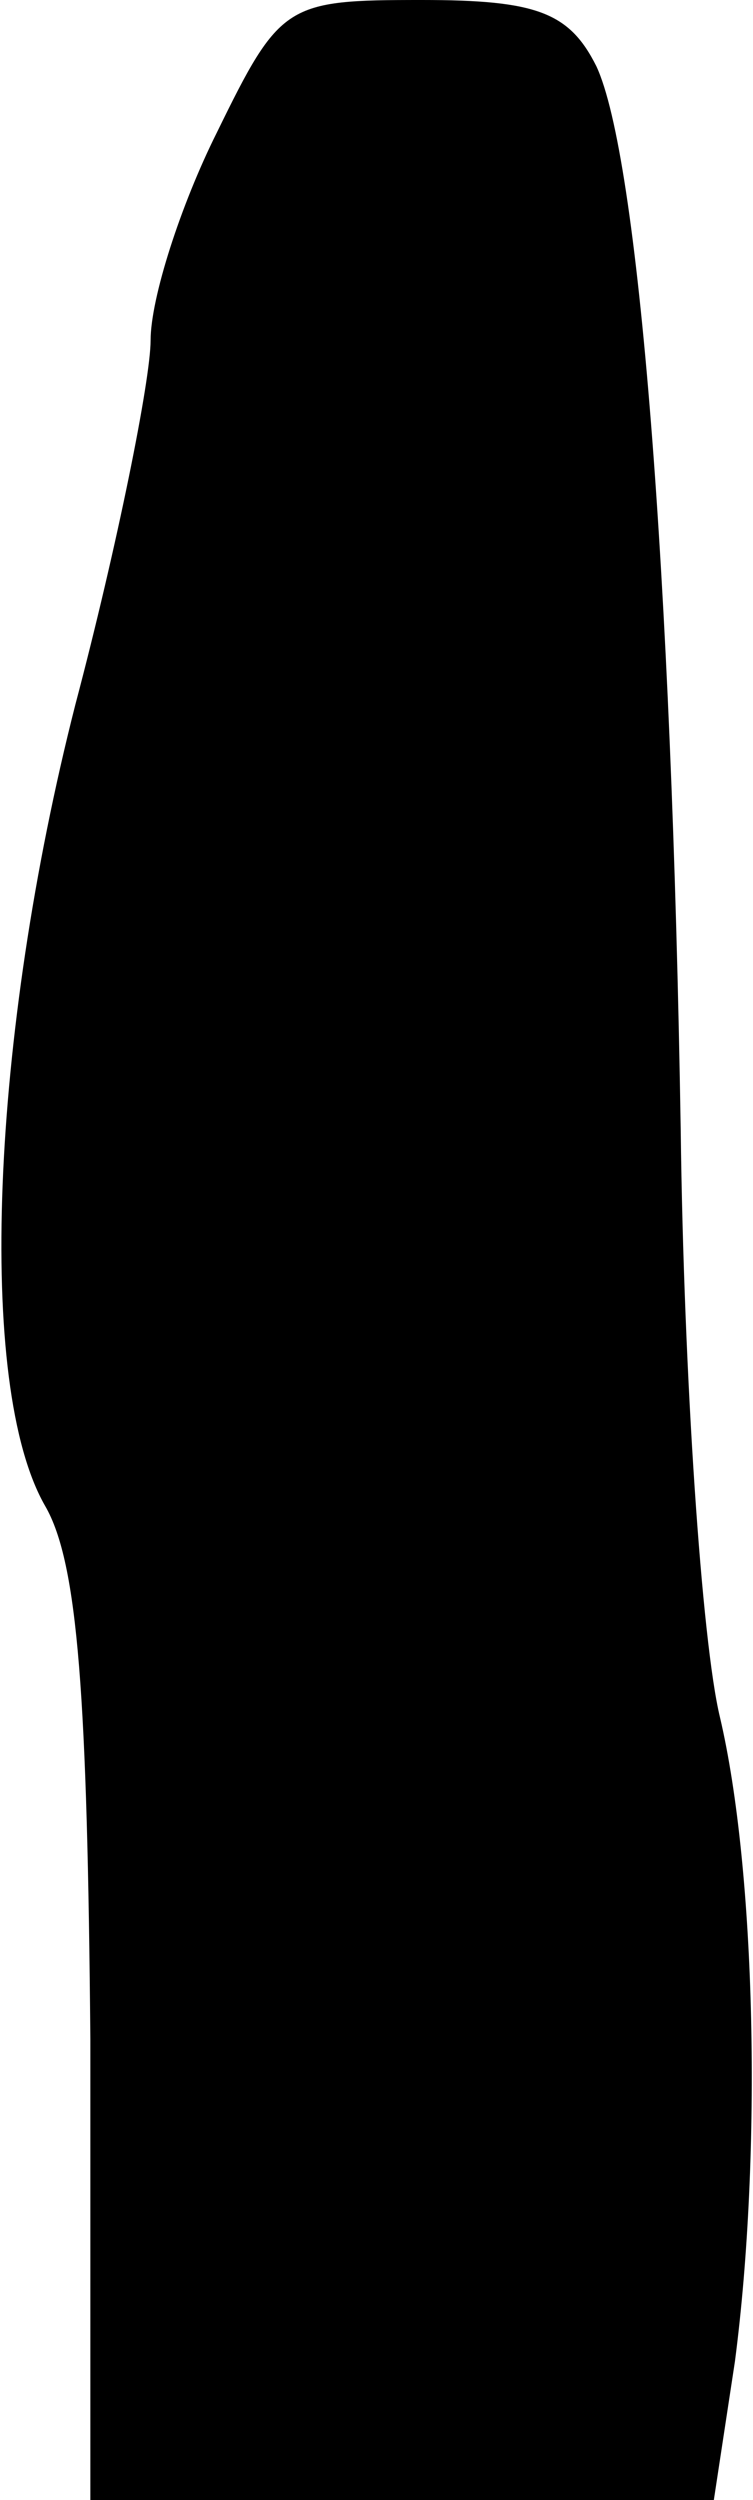 <?xml version="1.0" standalone="no"?>
<!DOCTYPE svg PUBLIC "-//W3C//DTD SVG 20010904//EN"
 "http://www.w3.org/TR/2001/REC-SVG-20010904/DTD/svg10.dtd">
<svg version="1.0" xmlns="http://www.w3.org/2000/svg"
 width="25pt" height="83pt" viewBox="0 0 25 83"
 preserveAspectRatio="xMidYMid meet">
<g transform="translate(0,83) scale(0.1,-0.1)"
fill="#000000" stroke="none">
<path fill="#000000" stroke="none" d="M72 786 c-12 -24 -22 -55 -22 -69 0
-13 -11 -68 -25 -121 -28 -110 -33 -226 -10 -266 11 -19 14 -64 15 -177 l0
-153 104 0 103 0 7 46 c9 69 7 163 -5 214 -6 25 -12 113 -13 195 -3 185 -14
323 -28 353 -9 18 -20 22 -58 22 -45 0 -47 -1 -68 -44z"/>
</g>
</svg>
